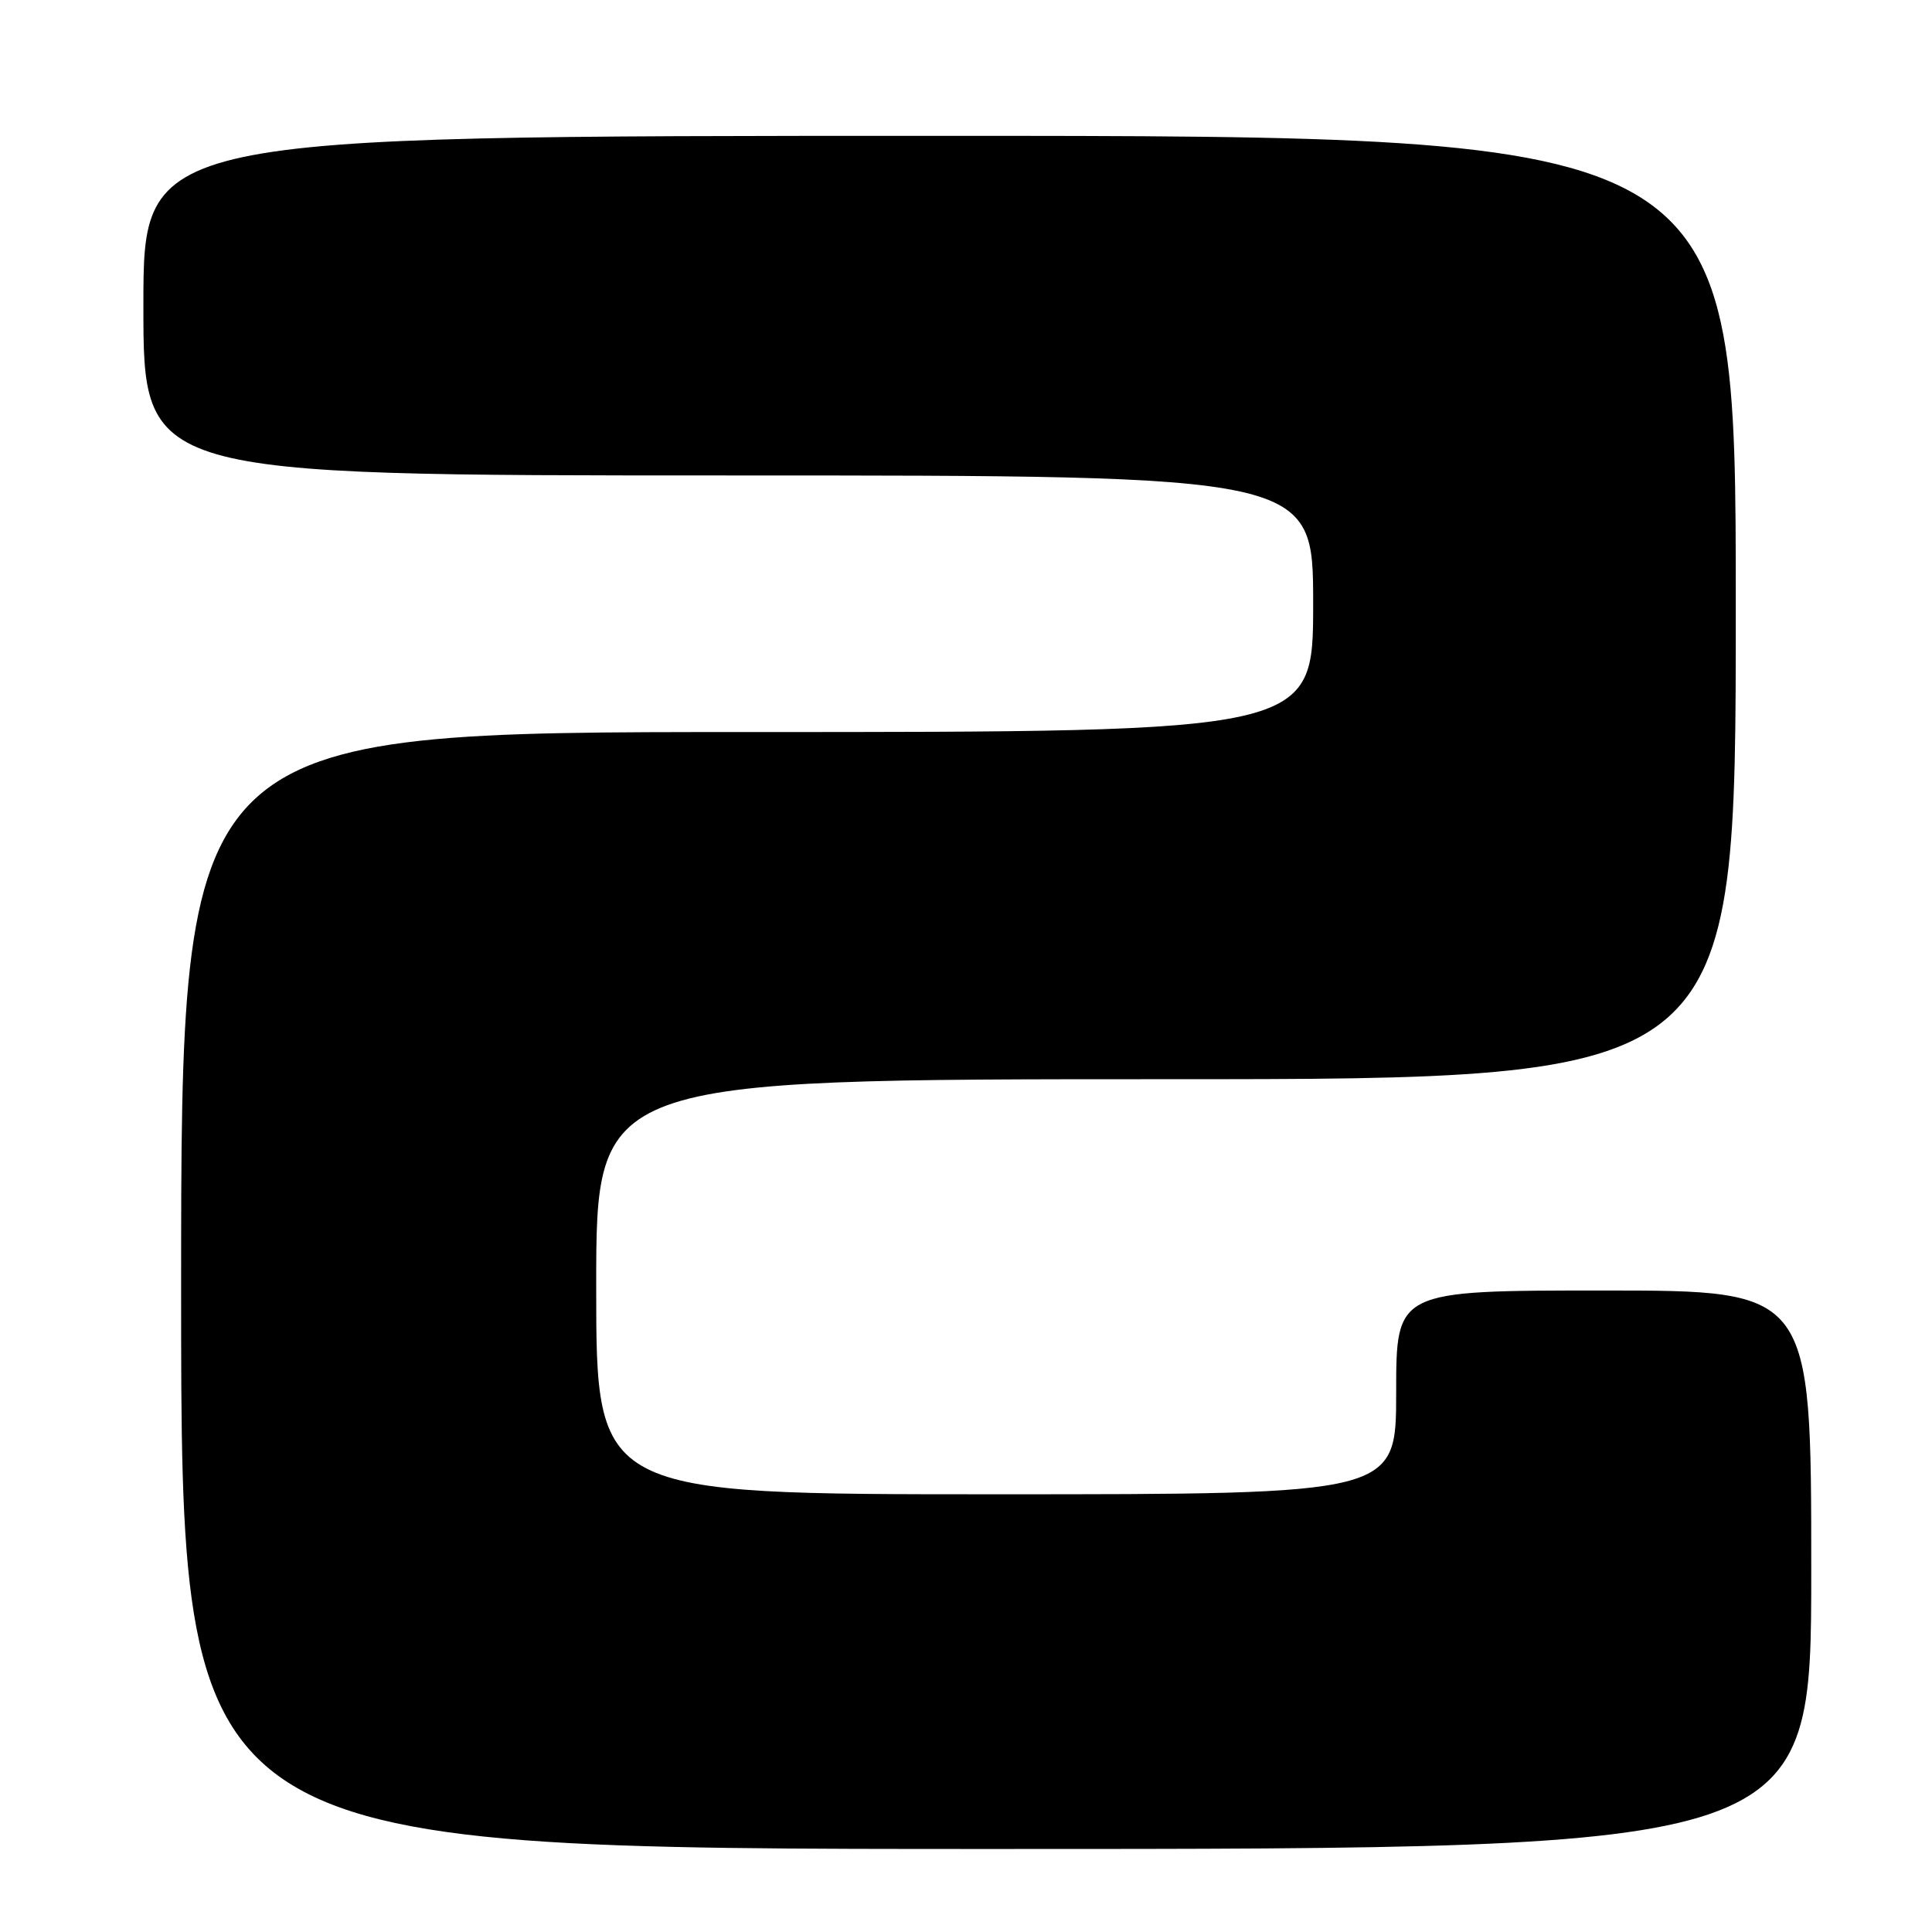 <?xml version="1.0" encoding="UTF-8" standalone="no"?>
<!DOCTYPE svg PUBLIC "-//W3C//DTD SVG 1.1//EN" "http://www.w3.org/Graphics/SVG/1.1/DTD/svg11.dtd" >
<svg xmlns="http://www.w3.org/2000/svg" xmlns:xlink="http://www.w3.org/1999/xlink" version="1.1" viewBox="0 0 256 256">
 <g >
 <path fill="currentColor"
d=" M 240.00 208.00 C 240.00 171.00 240.00 171.00 212.50 171.00 C 185.00 171.00 185.00 171.00 185.00 184.50 C 185.00 198.00 185.00 198.00 132.00 198.00 C 79.00 198.00 79.00 198.00 79.00 170.50 C 79.00 143.00 79.00 143.00 154.50 143.00 C 230.00 143.00 230.00 143.00 230.00 80.50 C 230.00 18.00 230.00 18.00 124.50 18.00 C 19.00 18.00 19.00 18.00 19.00 40.50 C 19.00 63.00 19.00 63.00 96.50 63.00 C 174.00 63.00 174.00 63.00 174.00 80.00 C 174.00 97.00 174.00 97.00 99.00 97.00 C 24.00 97.00 24.00 97.00 24.00 171.00 C 24.00 245.00 24.00 245.00 132.00 245.00 C 240.00 245.00 240.00 245.00 240.00 208.00 Z "/>
</g>
</svg>